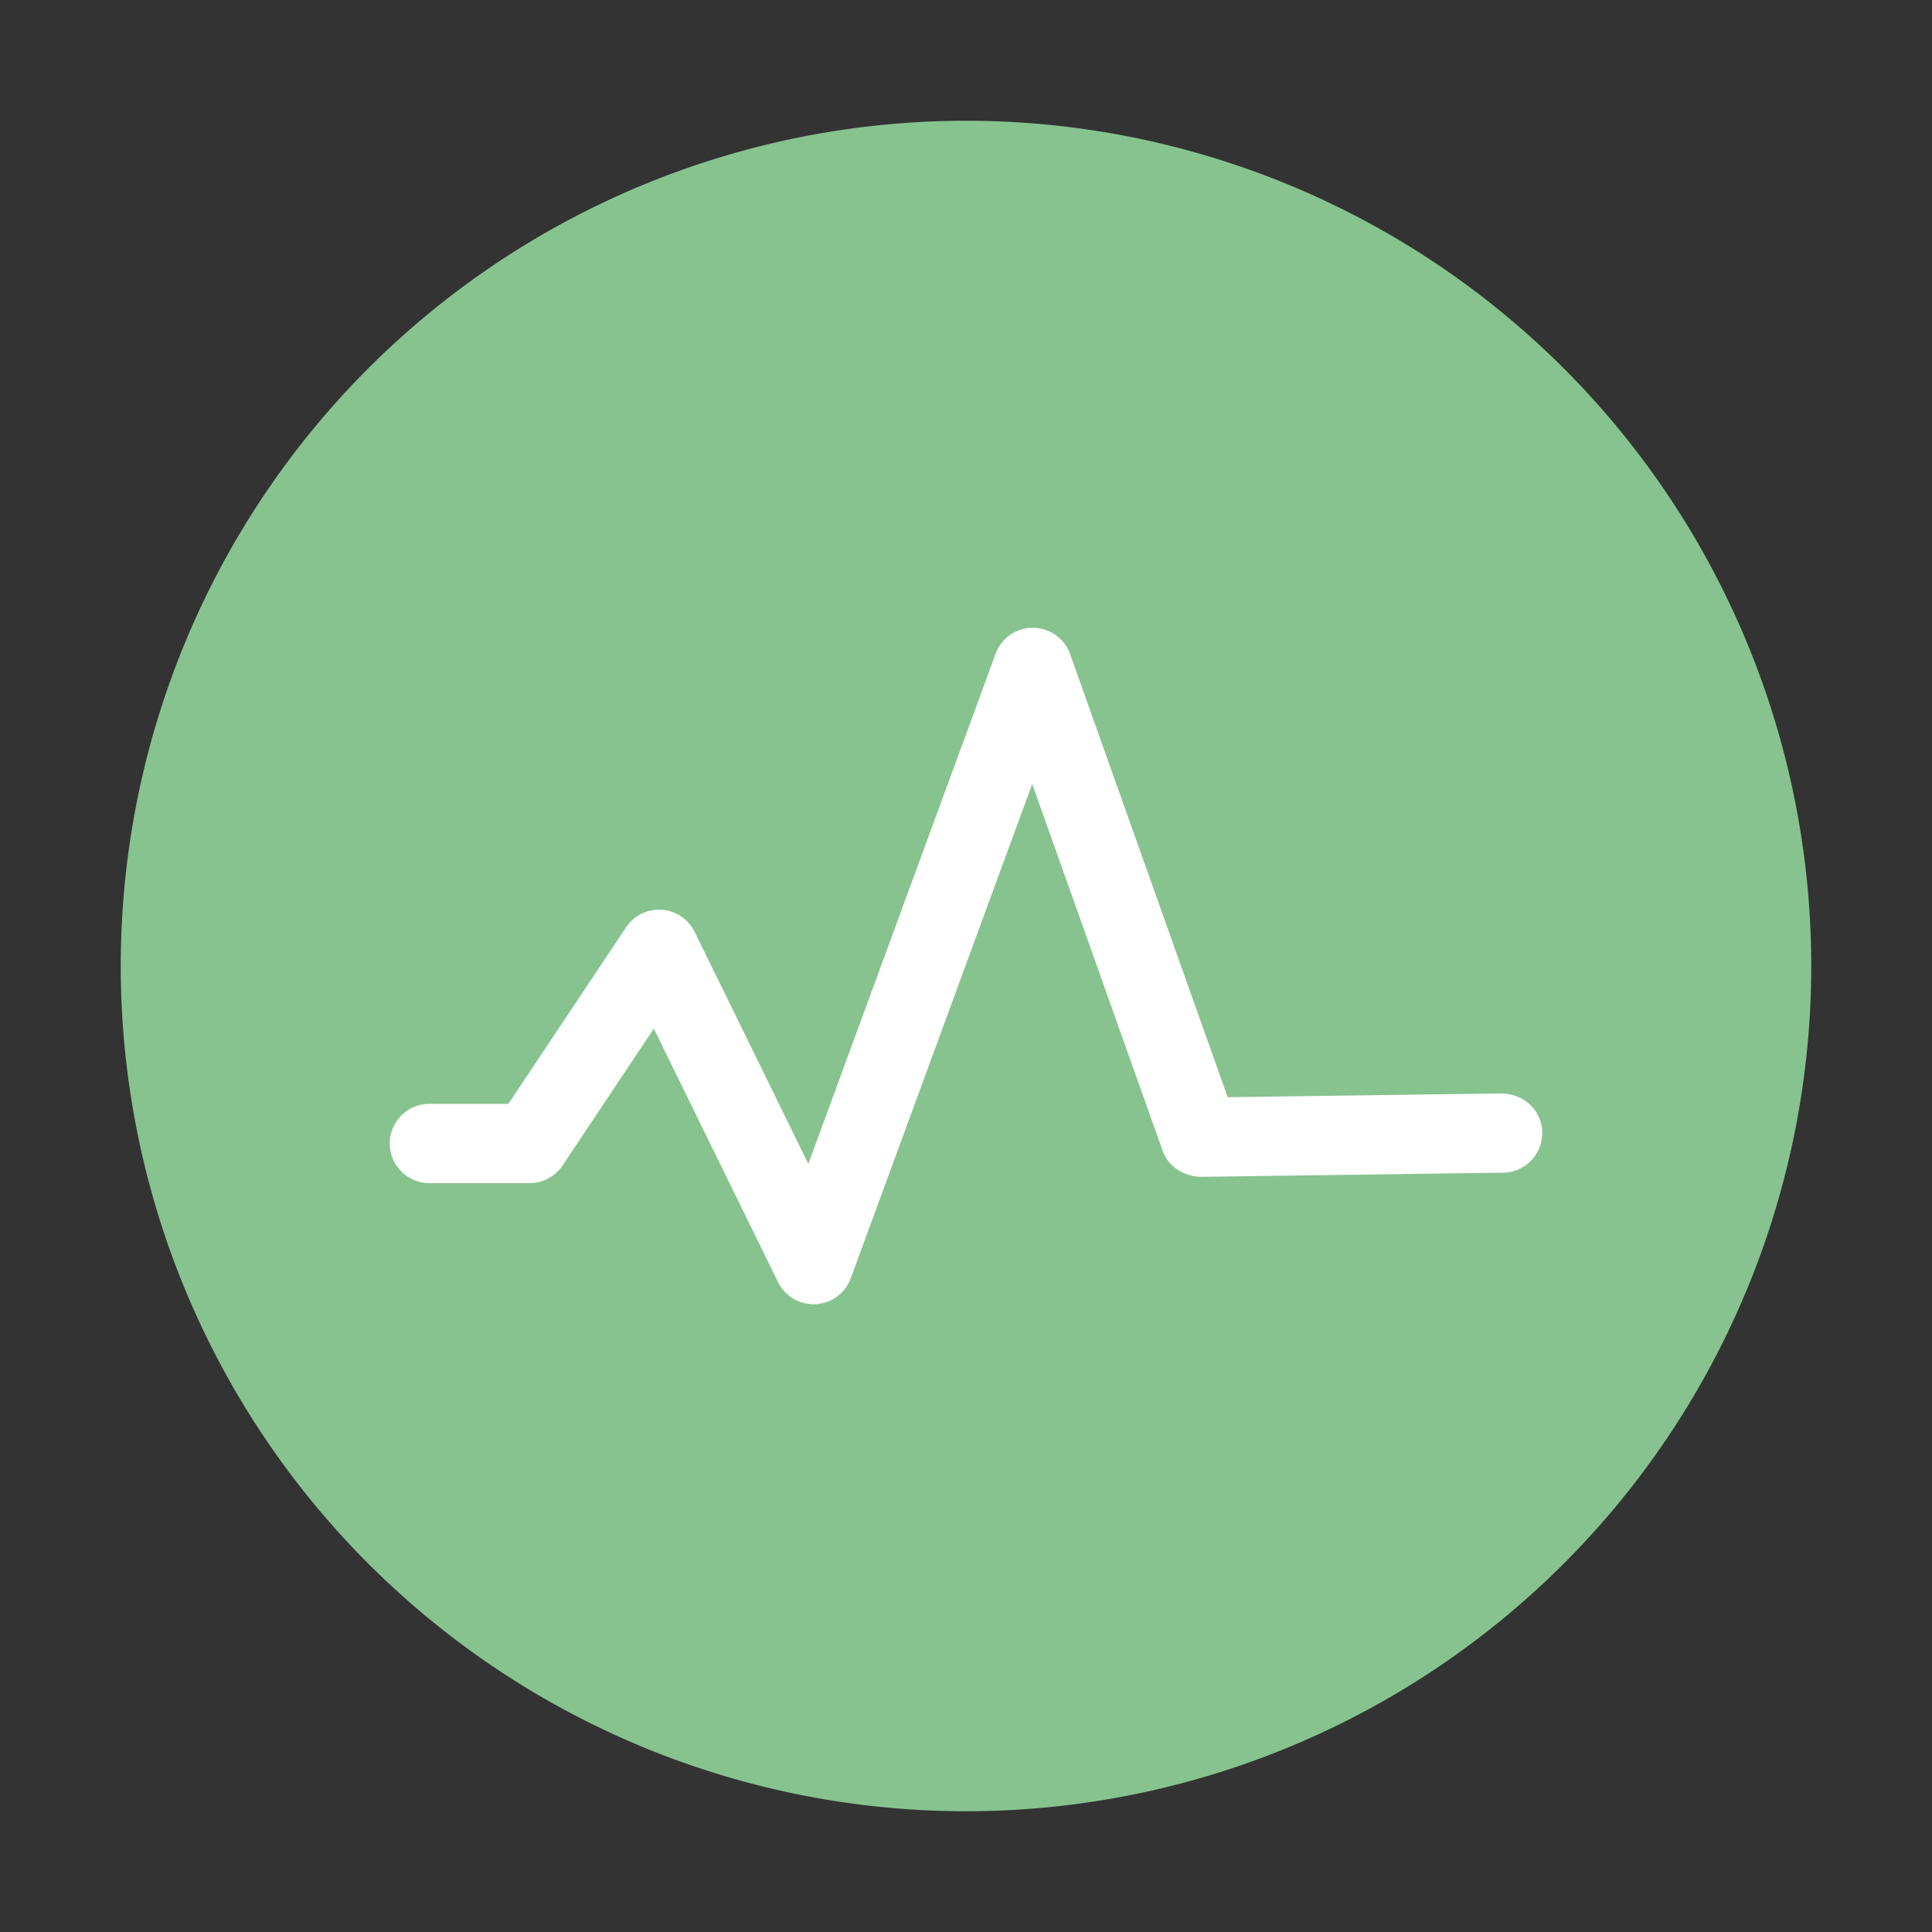 <?xml version="1.0" standalone="no"?><!DOCTYPE svg PUBLIC "-//W3C//DTD SVG 1.1//EN" "http://www.w3.org/Graphics/SVG/1.1/DTD/svg11.dtd"><svg t="1718891903316" class="icon" viewBox="0 0 1024 1024" version="1.1" xmlns="http://www.w3.org/2000/svg" p-id="14734" data-spm-anchor-id="a313x.search_index.0.i10.27f53a81nA5wAY" xmlns:xlink="http://www.w3.org/1999/xlink" width="200" height="200"><rect x="0" y="0" width="1024" height="1024" fill="#333333" stroke="none"/><path d="M512 512m-448 0a448 448 0 1 0 896 0 448 448 0 1 0-896 0Z" fill="#87c38f" p-id="14735" data-spm-anchor-id="a313x.search_index.0.i8.27f53a81nA5wAY" class=""></path><path d="M431.21 691.26c-7.98 0-15.31-4.54-18.85-11.76l-65.83-134.32-48.36 72.54a21.008 21.008 0 0 1-17.47 9.35h-53.12c-11.59 0-21-9.4-21-21s9.41-21 21-21h41.88l62.38-93.57c4.17-6.25 11.42-9.85 18.87-9.3 7.49 0.49 14.15 4.96 17.46 11.71l60.27 122.97L527.7 346.5a21 21 0 0 1 19.71-13.76h0.11c8.85 0.05 16.71 5.63 19.67 13.97l83.51 234.83 145.43-2c11.87 0.4 21.12 9.12 21.29 20.71s-9.12 21.12-20.71 21.29l-160.47 2.21c-9.17-0.41-17.06-5.5-20.07-13.97L547.1 415.53 450.92 677.5a20.983 20.983 0 0 1-19.71 13.76z" fill="#ffffff" p-id="14736" data-spm-anchor-id="a313x.search_index.0.i9.27f53a81nA5wAY" class="selected"></path></svg>